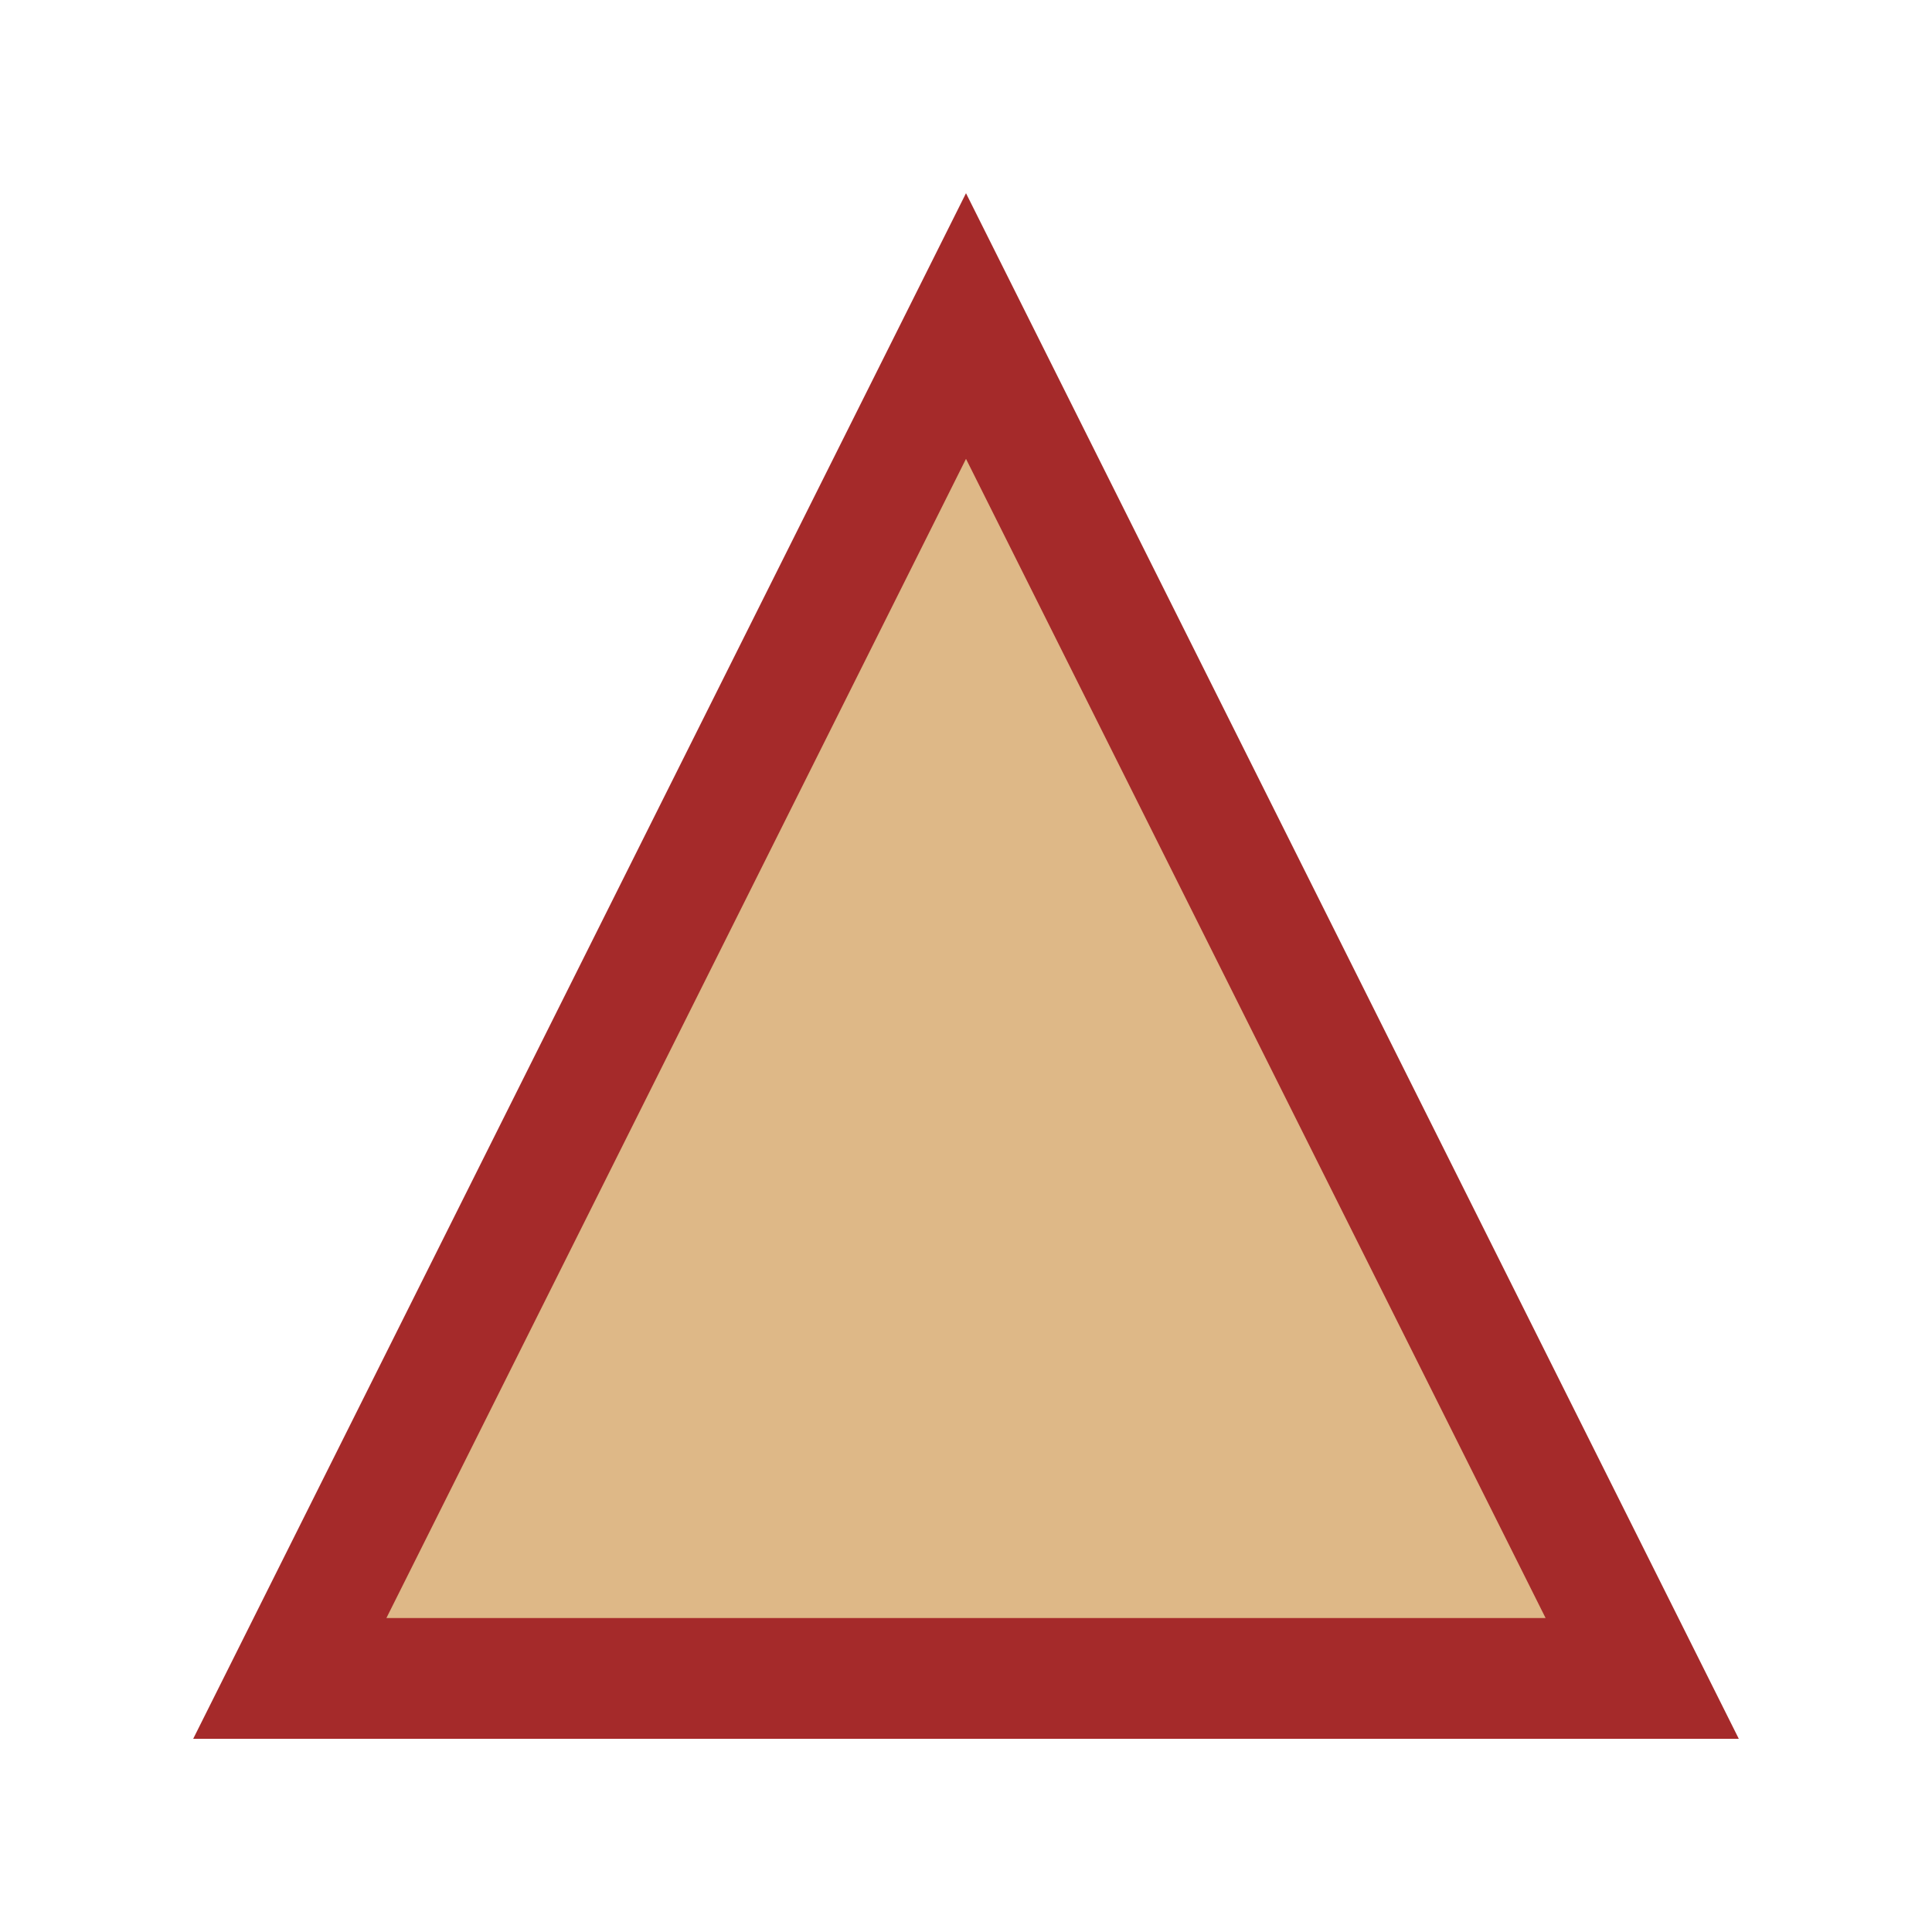 <?xml version="1.0" encoding="UTF-8" standalone="no"?>
<svg width="100" height="100" version="1.1" xmlns="http://www.w3.org/2000/svg">
  <defs>
    <path id="main" d="M 10,90 L 90 90 L 50 10 z" />
  </defs>
  <use x="0" y="0" href="#main" fill="brown" />
  <use x="0" y="5" href="#main" fill="burlywood" transform="translate(12.5 12.5) scale(0.75 0.75)"/>
</svg>
